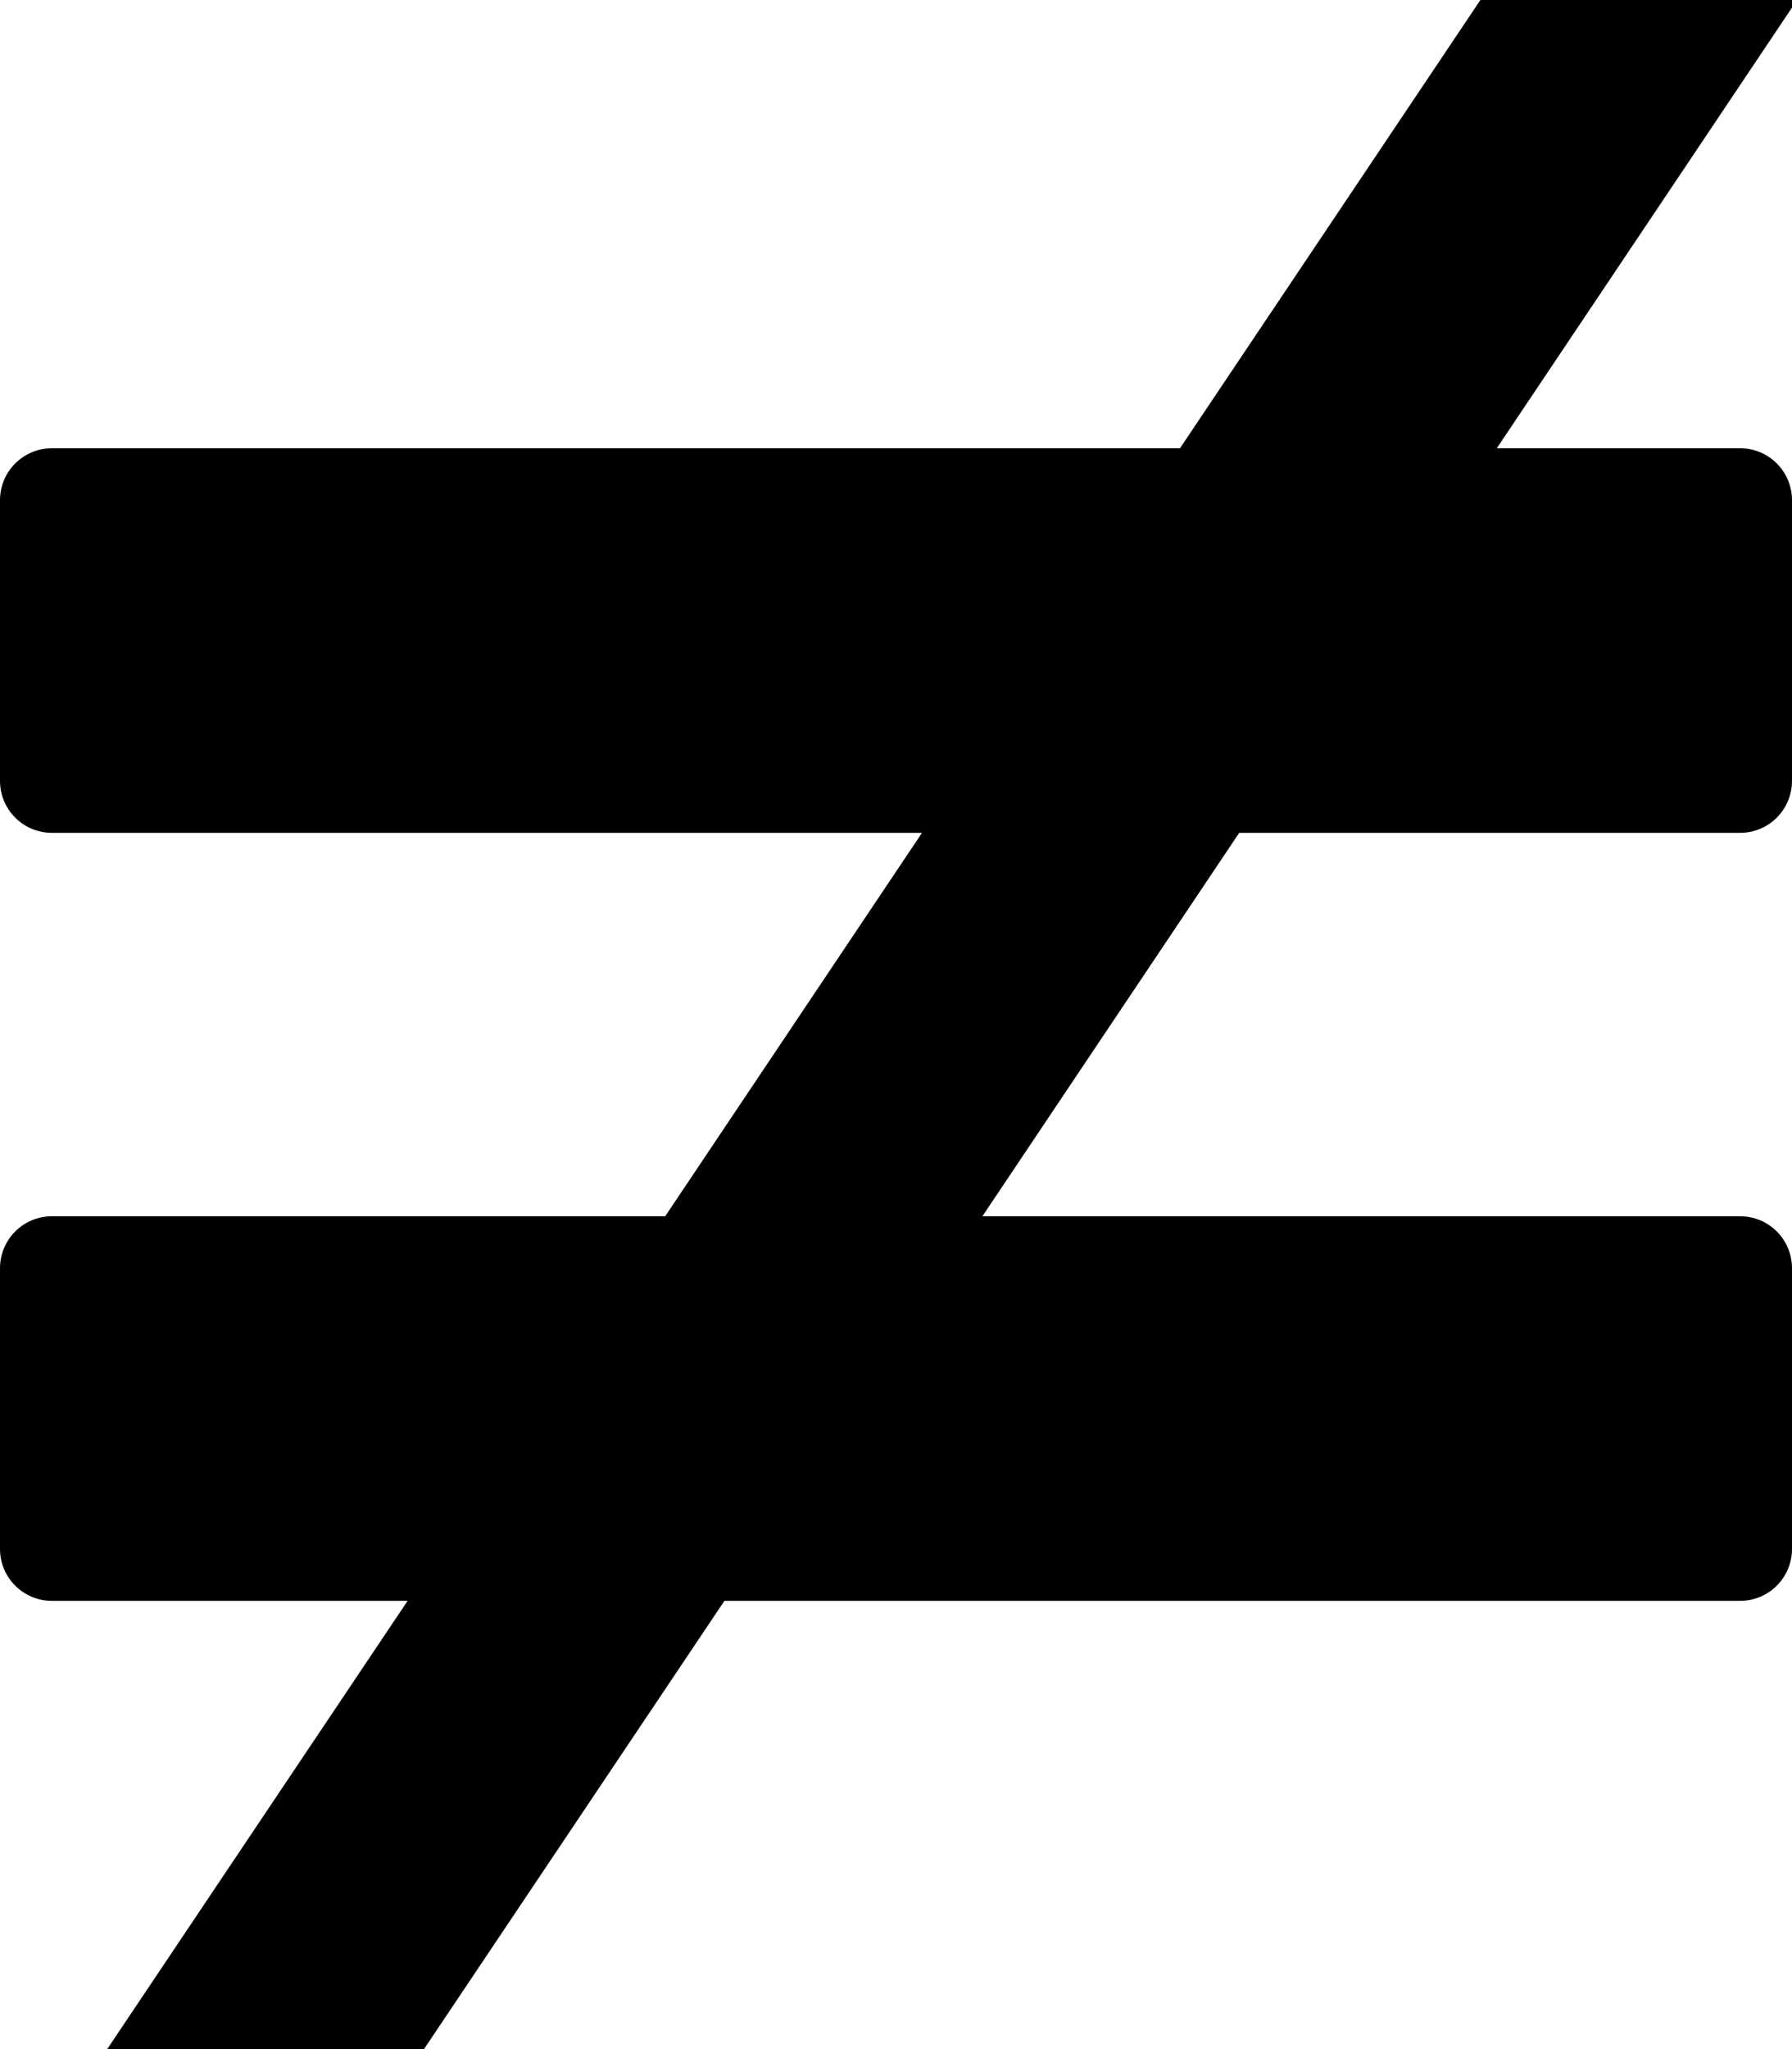 <?xml version="1.0" encoding="utf-8"?>
<!-- Generator: Adobe Illustrator 21.1.0, SVG Export Plug-In . SVG Version: 6.00 Build 0)  -->
<svg version="1.1" id="Layer_1" focusable="false" xmlns="http://www.w3.org/2000/svg" xmlns:xlink="http://www.w3.org/1999/xlink"
	 x="0px" y="0px" viewBox="0 0 448 512" style="enable-background:new 0 0 448 512;" xml:space="preserve">
<path d="M448,1.9L374.2,112H435c7.2,0,13,5.8,13,13v70.1c0,7.2-5.8,13-13,13H309.8l-64.2,95.8H435c7.2,0,13,5.8,13,13V387
	c0,7.2-5.8,13-13,13H181.1l-75.1,112H26.8l75.1-112H13c-7.2,0-13-5.8-13-13v-70.1c0-7.2,5.8-13,13-13h153.3l64.2-95.8H13
	c-7.2,0-13-5.8-13-13V125c0-7.2,5.8-13,13-13h282L370.1,0H448V1.9z"/>
</svg>

